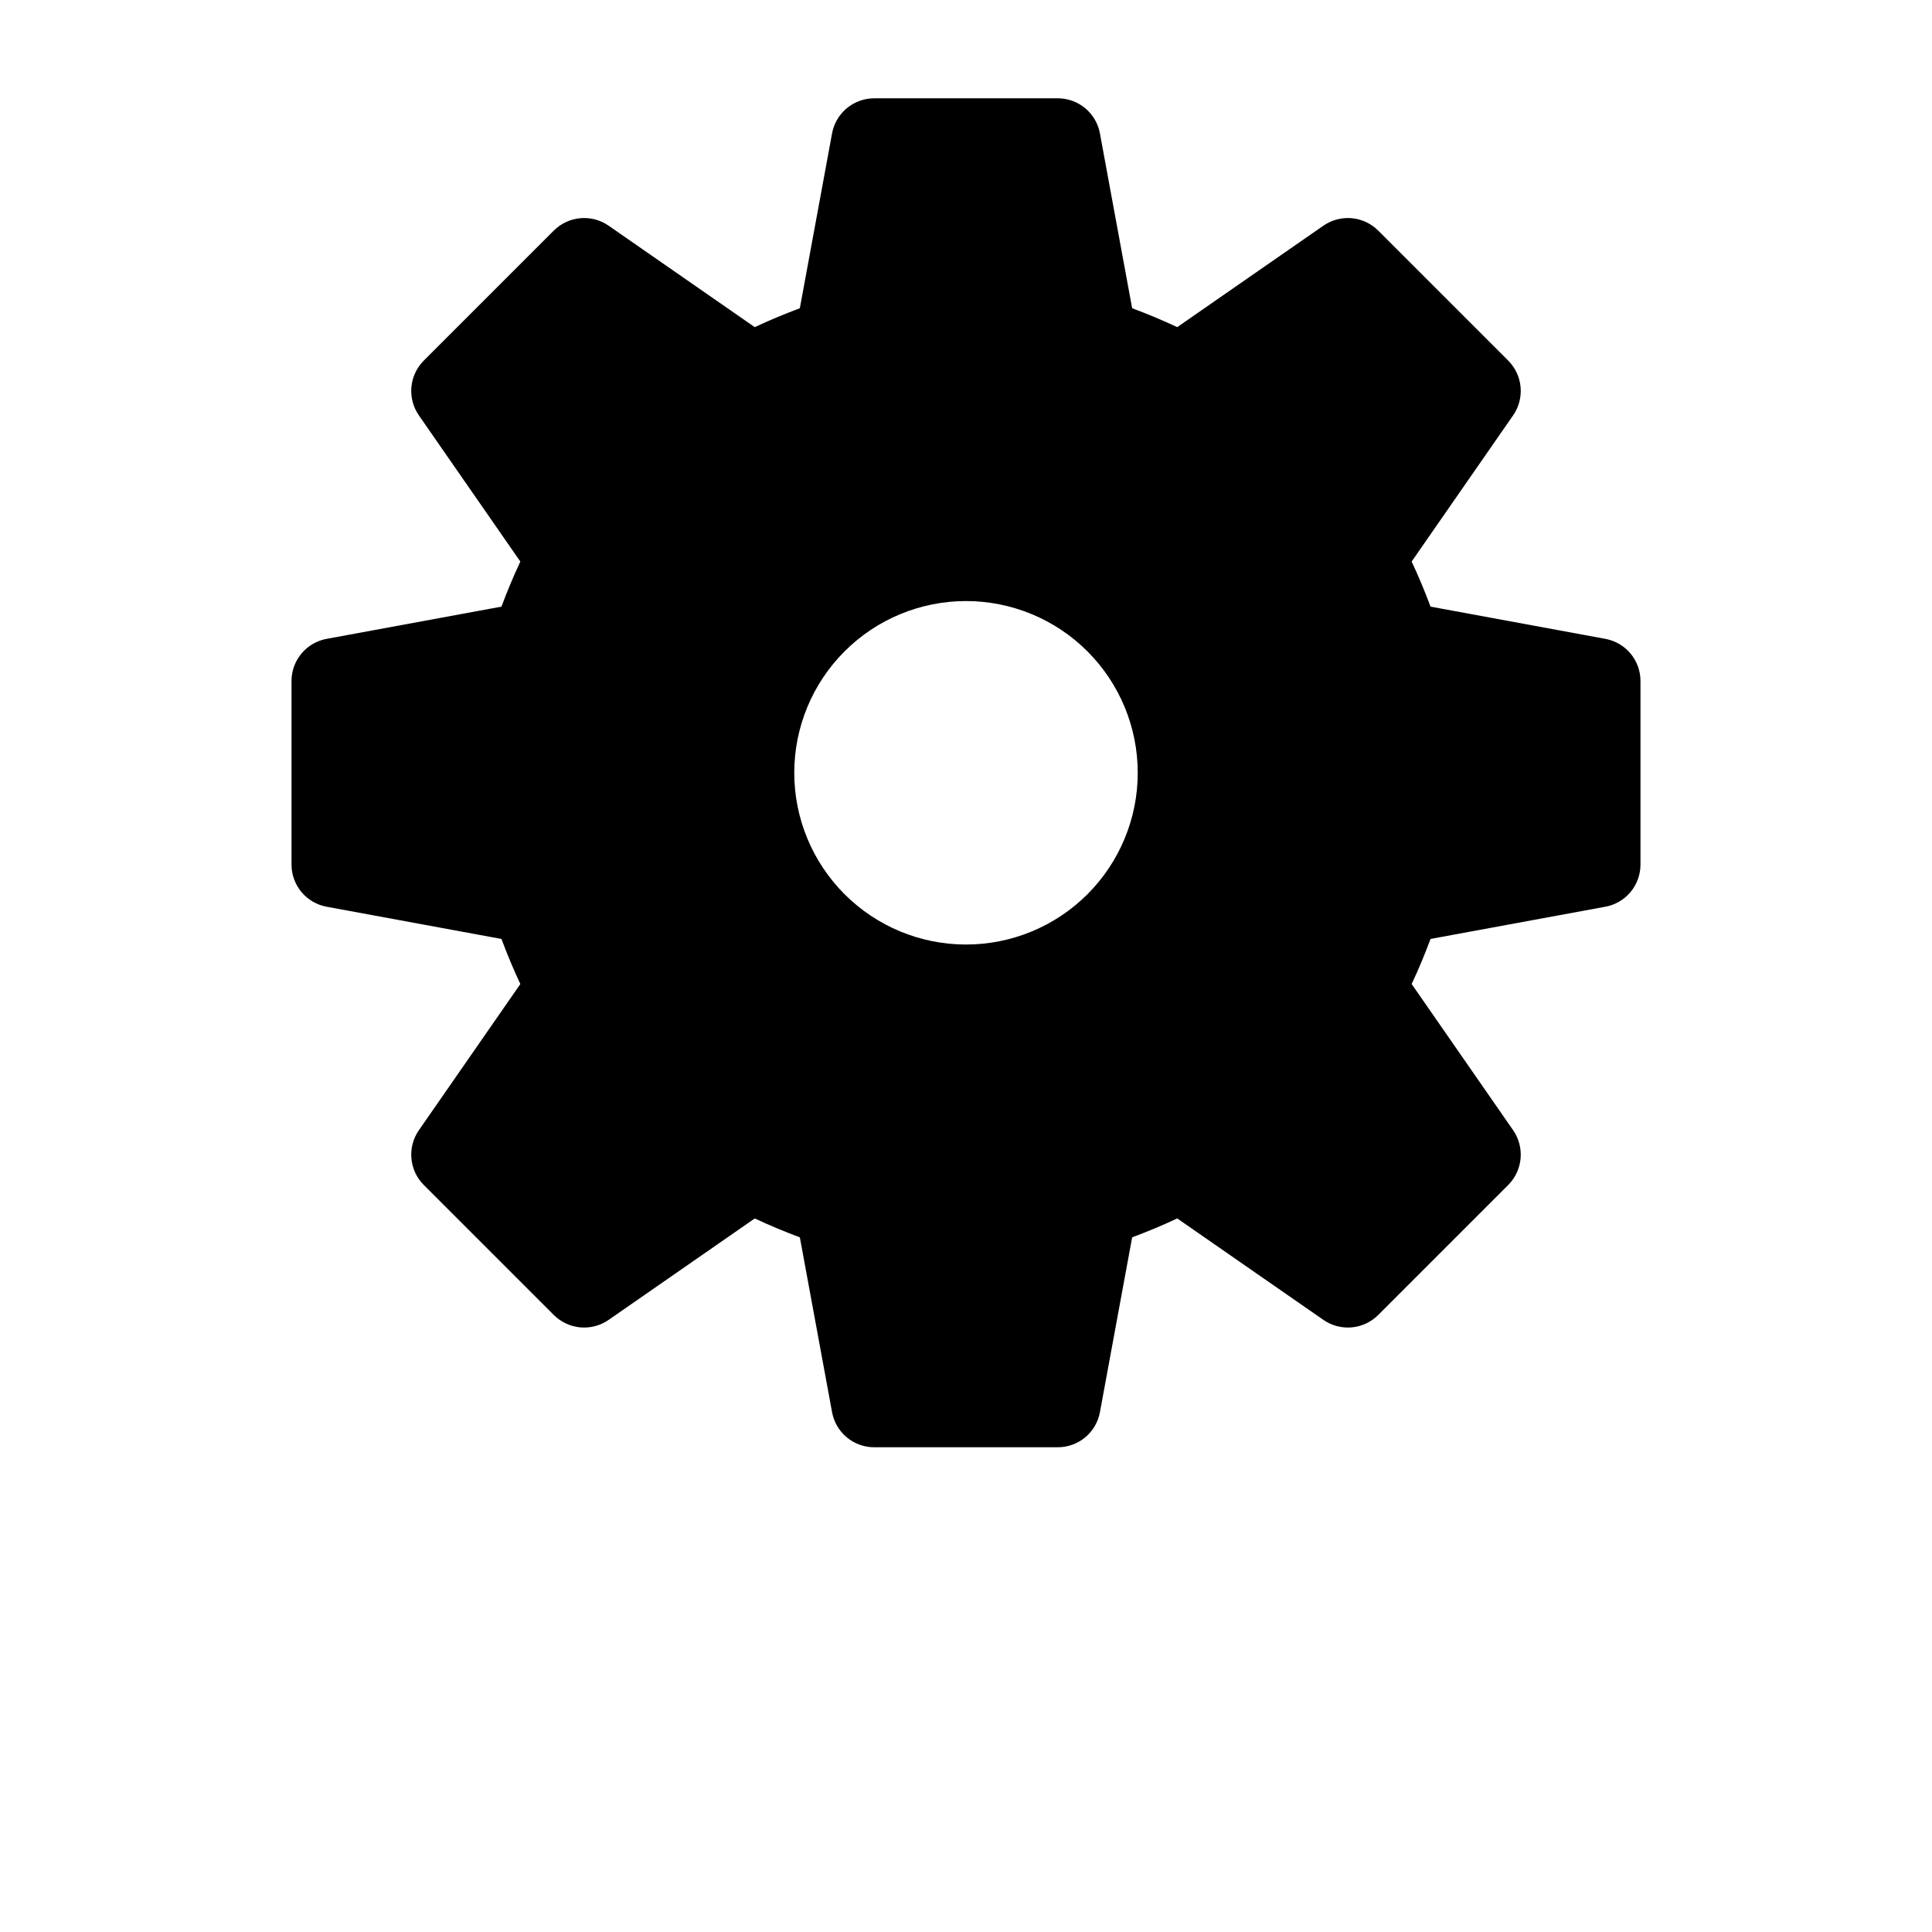 <?xml version="1.0" encoding="UTF-8"?>
<svg width="700pt" height="700pt" version="1.1" viewBox="0 0 700 700" xmlns="http://www.w3.org/2000/svg">
 <path d="m581.62 231.46-63.312-11.668c-2.023-5.445-4.356-11.043-6.844-16.332l36.711-52.891 0.004 0.004c2.098-2.992 3.074-6.625 2.762-10.266s-1.898-7.055-4.477-9.645l-47.133-47.133c-2.59-2.582-6.004-4.164-9.645-4.477s-7.273 0.664-10.266 2.762l-52.891 36.711c-5.289-2.488-10.891-4.82-16.332-6.844l-11.668-63.312 0.004 0.004c-0.648-3.574-2.527-6.809-5.312-9.141-2.785-2.328-6.301-3.609-9.934-3.617h-66.578c-3.633 0.008-7.148 1.289-9.934 3.617-2.785 2.332-4.664 5.566-5.312 9.141l-11.668 63.312c-5.445 2.023-11.043 4.356-16.332 6.844l-52.887-36.715c-2.992-2.098-6.625-3.074-10.266-2.762s-7.055 1.895-9.645 4.477l-47.133 47.133c-2.578 2.59-4.164 6.004-4.477 9.645s0.664 7.273 2.762 10.266l36.711 52.891c-2.488 5.289-4.82 10.891-6.844 16.332l-63.312 11.668 0.004-0.004c-3.574 0.648-6.809 2.527-9.141 5.312s-3.609 6.301-3.617 9.934v66.578c0.008 3.633 1.289 7.148 3.617 9.934 2.332 2.785 5.566 4.664 9.141 5.312l63.312 11.668c2.023 5.445 4.356 11.043 6.844 16.332l-36.711 52.891-0.004-0.004c-2.098 2.992-3.074 6.625-2.762 10.266s1.895 7.055 4.477 9.645l47.133 47.133c2.59 2.578 6.004 4.164 9.645 4.477s7.273-0.664 10.266-2.762l52.891-36.711c5.289 2.488 10.891 4.82 16.332 6.844l11.668 63.312-0.004-0.004c0.648 3.574 2.527 6.809 5.312 9.141 2.785 2.328 6.301 3.609 9.934 3.613h66.578c3.633-0.004 7.148-1.285 9.934-3.613 2.785-2.332 4.664-5.566 5.312-9.141l11.668-63.312c5.445-2.023 11.043-4.356 16.332-6.844l52.891 36.711-0.004 0.004c2.992 2.098 6.625 3.074 10.266 2.762s7.055-1.898 9.645-4.477l47.133-47.133c2.582-2.59 4.164-6.004 4.477-9.645s-0.664-7.273-2.762-10.266l-36.711-52.891c2.488-5.289 4.82-10.891 6.844-16.332l63.312-11.668-0.004 0.004c3.574-0.648 6.809-2.527 9.141-5.312 2.328-2.785 3.609-6.301 3.617-9.934v-66.578c-0.008-3.633-1.285-7.148-3.617-9.934s-5.566-4.664-9.141-5.312zm-231.62 110.76c-16.504 0-32.328-6.555-43.996-18.227-11.672-11.668-18.227-27.492-18.227-43.996s6.555-32.328 18.227-43.996c11.668-11.672 27.492-18.227 43.996-18.227s32.328 6.555 43.996 18.227c11.672 11.668 18.227 27.492 18.227 43.996 0.004 16.504-6.551 32.332-18.219 44.004-11.672 11.668-27.5 18.223-44.004 18.219z"/>
</svg>
